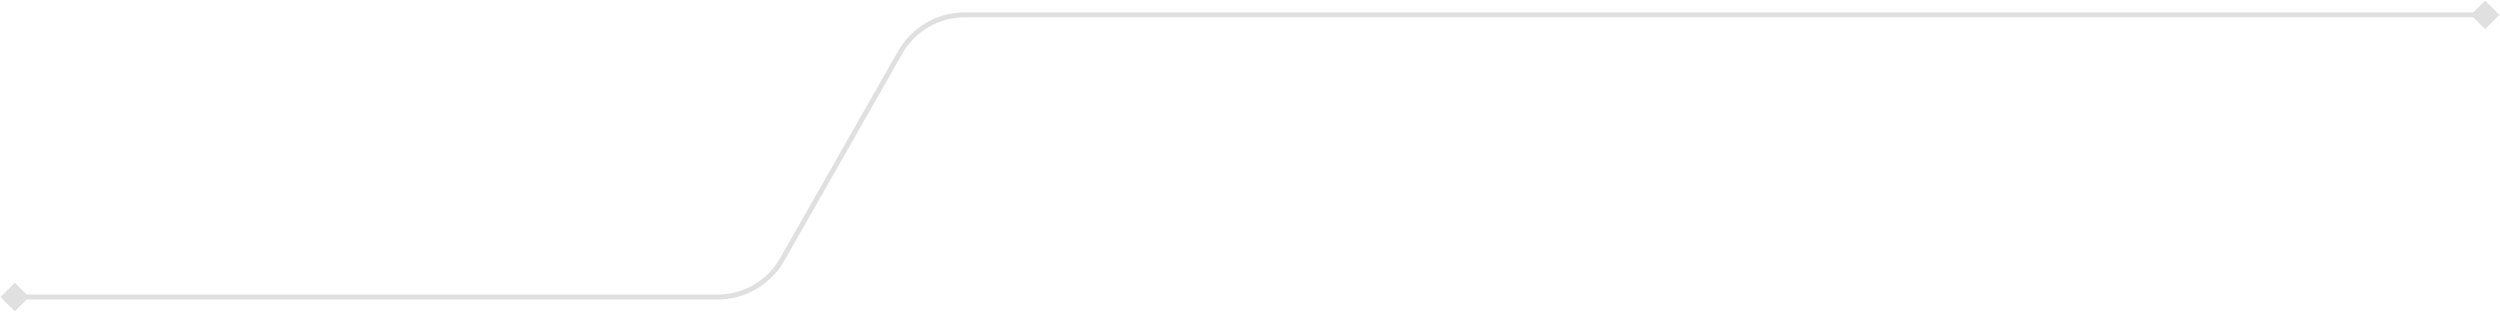 <svg width="1010" height="126" viewBox="0 0 1010 126" fill="none" xmlns="http://www.w3.org/2000/svg">
<path d="M0.226 120L6 125.774L11.774 120L6 114.226L0.226 120ZM1009.77 6L1004 0.226L998.227 6L1004 11.774L1009.77 6ZM363.693 21.146L364.562 21.641L363.693 21.146ZM315.988 104.854L315.12 104.359L315.988 104.854ZM6 121H289.924V119H6V121ZM316.857 105.349L364.562 21.641L362.824 20.651L315.12 104.359L316.857 105.349ZM389.758 7H1004V5H389.758V7ZM364.562 21.641C369.721 12.589 379.339 7 389.758 7V5C378.62 5 368.339 10.975 362.824 20.651L364.562 21.641ZM289.924 121C301.061 121 311.343 115.025 316.857 105.349L315.12 104.359C309.961 113.411 300.343 119 289.924 119V121Z" fill="#E0E0E0"/>
</svg>
